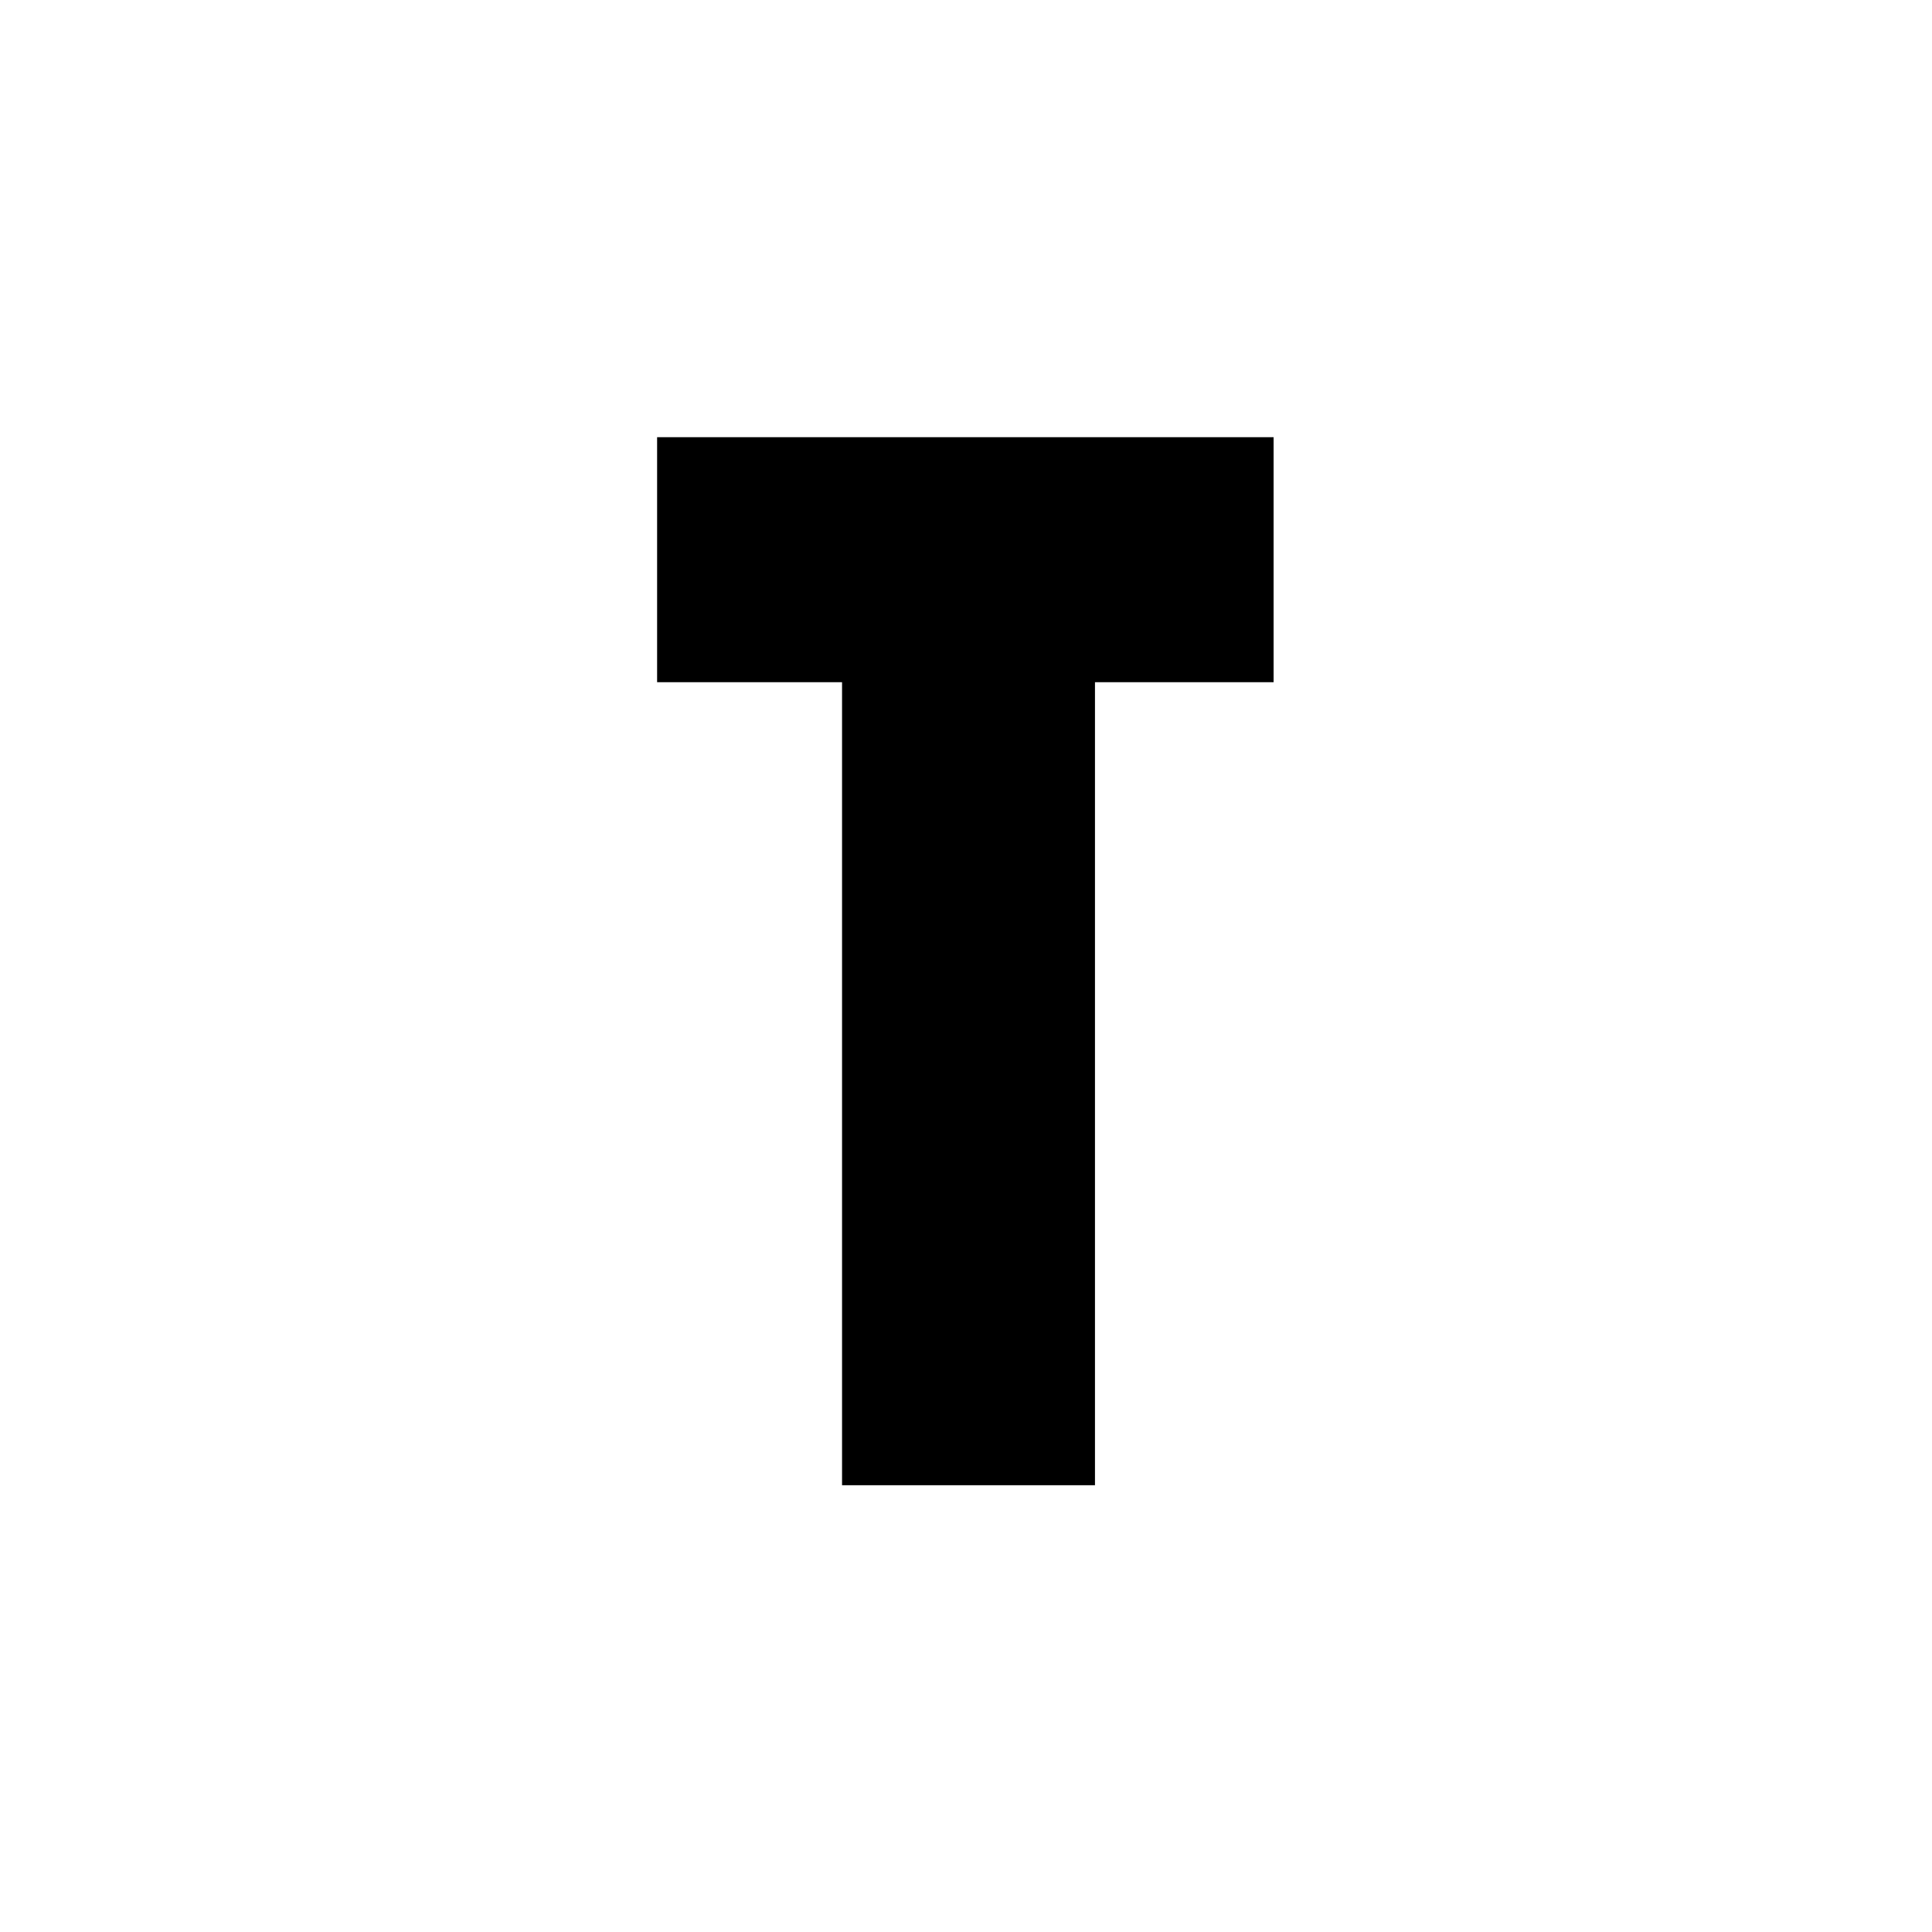 <svg width="160" height="160" viewBox="0 0 160 160" fill="none" xmlns="http://www.w3.org/2000/svg">
<path d="M54.419 56.497H69.735V123H90.681V56.497H105.474V36.206H54.419V56.497Z" fill="black"/>
</svg>
